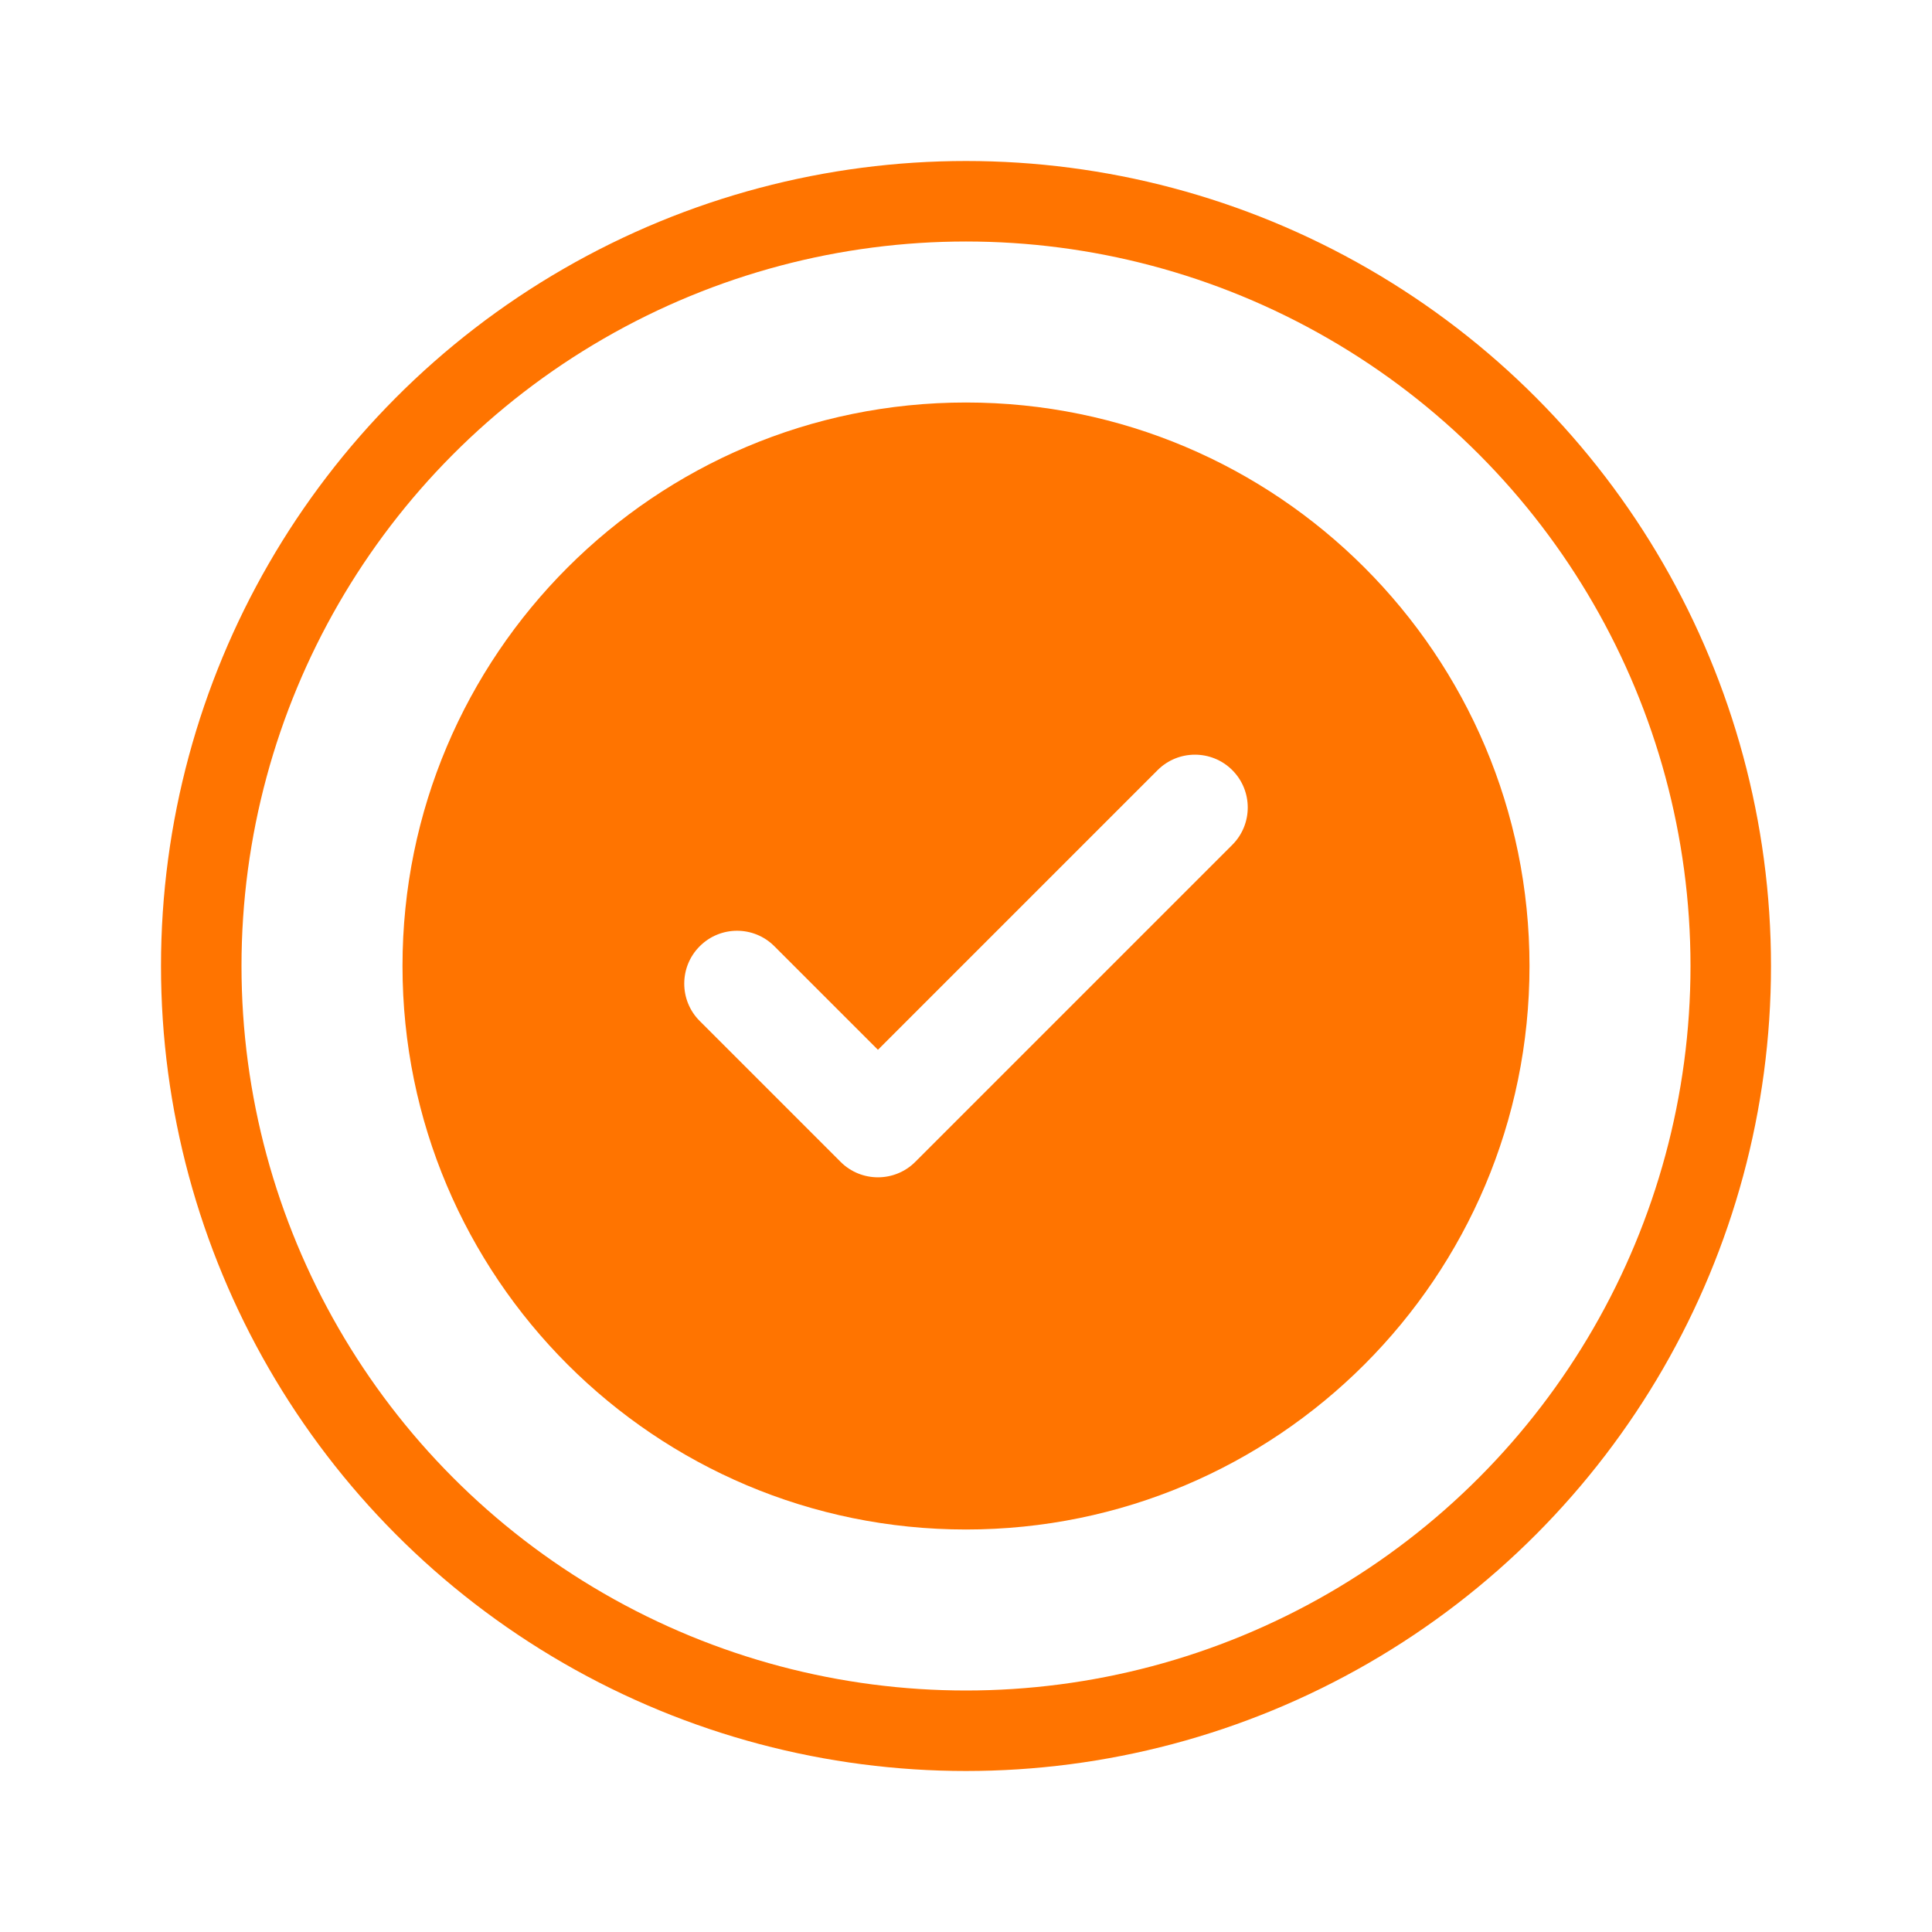 <svg width="24" height="24" viewBox="0 0 24 24" fill="none" xmlns="http://www.w3.org/2000/svg">
<circle cx="12" cy="12" r="9.5" stroke="#FF7400"/>
<g clip-path="url(#clip0_2_9734)">
<path fill-rule="evenodd" clip-rule="evenodd" d="M12 19C15.866 19 19 15.866 19 12C19 8.134 15.866 5 12 5C8.134 5 5 8.134 5 12C5 15.866 8.134 19 12 19ZM15.308 10.495C15.564 10.239 15.564 9.823 15.308 9.567C15.052 9.311 14.636 9.311 14.38 9.567L10.906 13.041L9.62 11.755C9.364 11.498 8.948 11.498 8.692 11.755C8.436 12.011 8.436 12.427 8.692 12.683L10.442 14.433C10.698 14.689 11.114 14.689 11.37 14.433L15.308 10.495Z" fill="#FF7400"/>
</g>
<defs>
<clipPath id="clip0_2_9734">
<rect width="14" height="14" fill="white" transform="translate(5 5)"/>
</clipPath>
</defs>
</svg>
